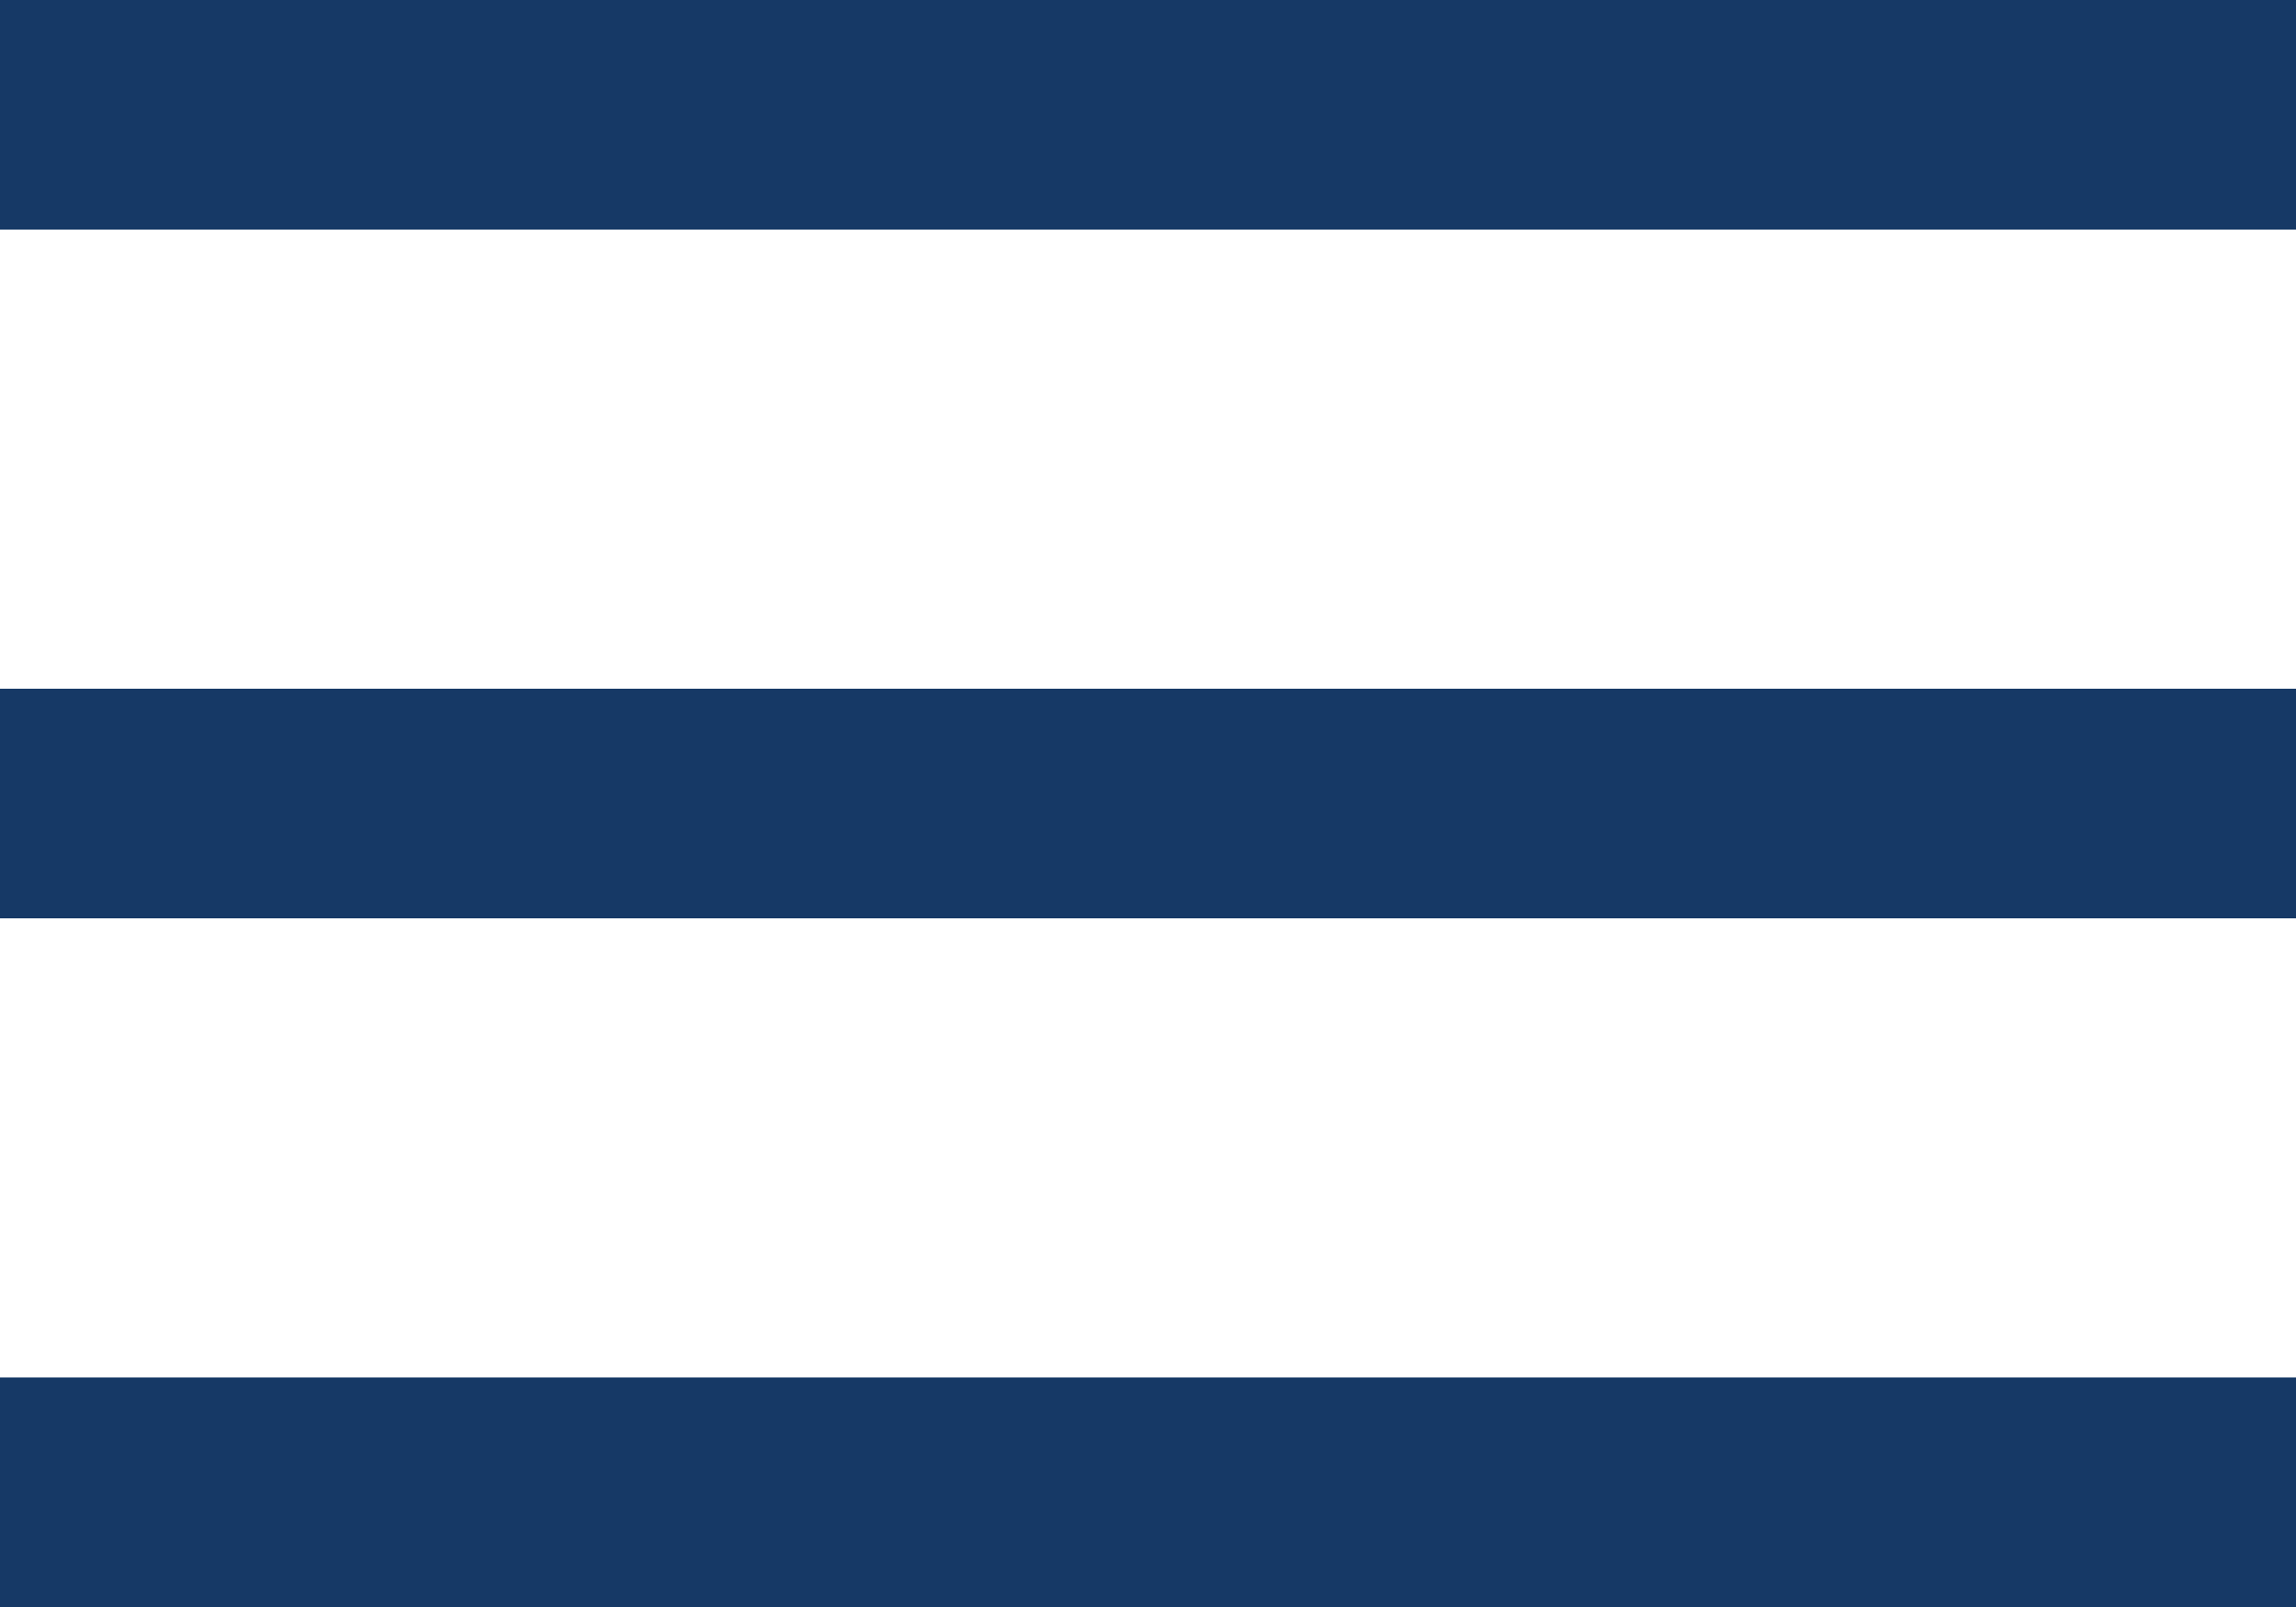  <svg xmlns="http://www.w3.org/2000/svg" width="41.664" height="29.167" viewBox="0 0 41.664 29.167">
  <g id="surface3148" transform="translate(-4.168 -10.417)">
    <path id="Pfad_1" data-name="Pfad 1" d="M4.168,25H45.832M4.168,12.5H45.832M4.168,37.5H45.832" fill="none" stroke="#163966" stroke-miterlimit="10" stroke-width="4.167"/>
  </g>
</svg>